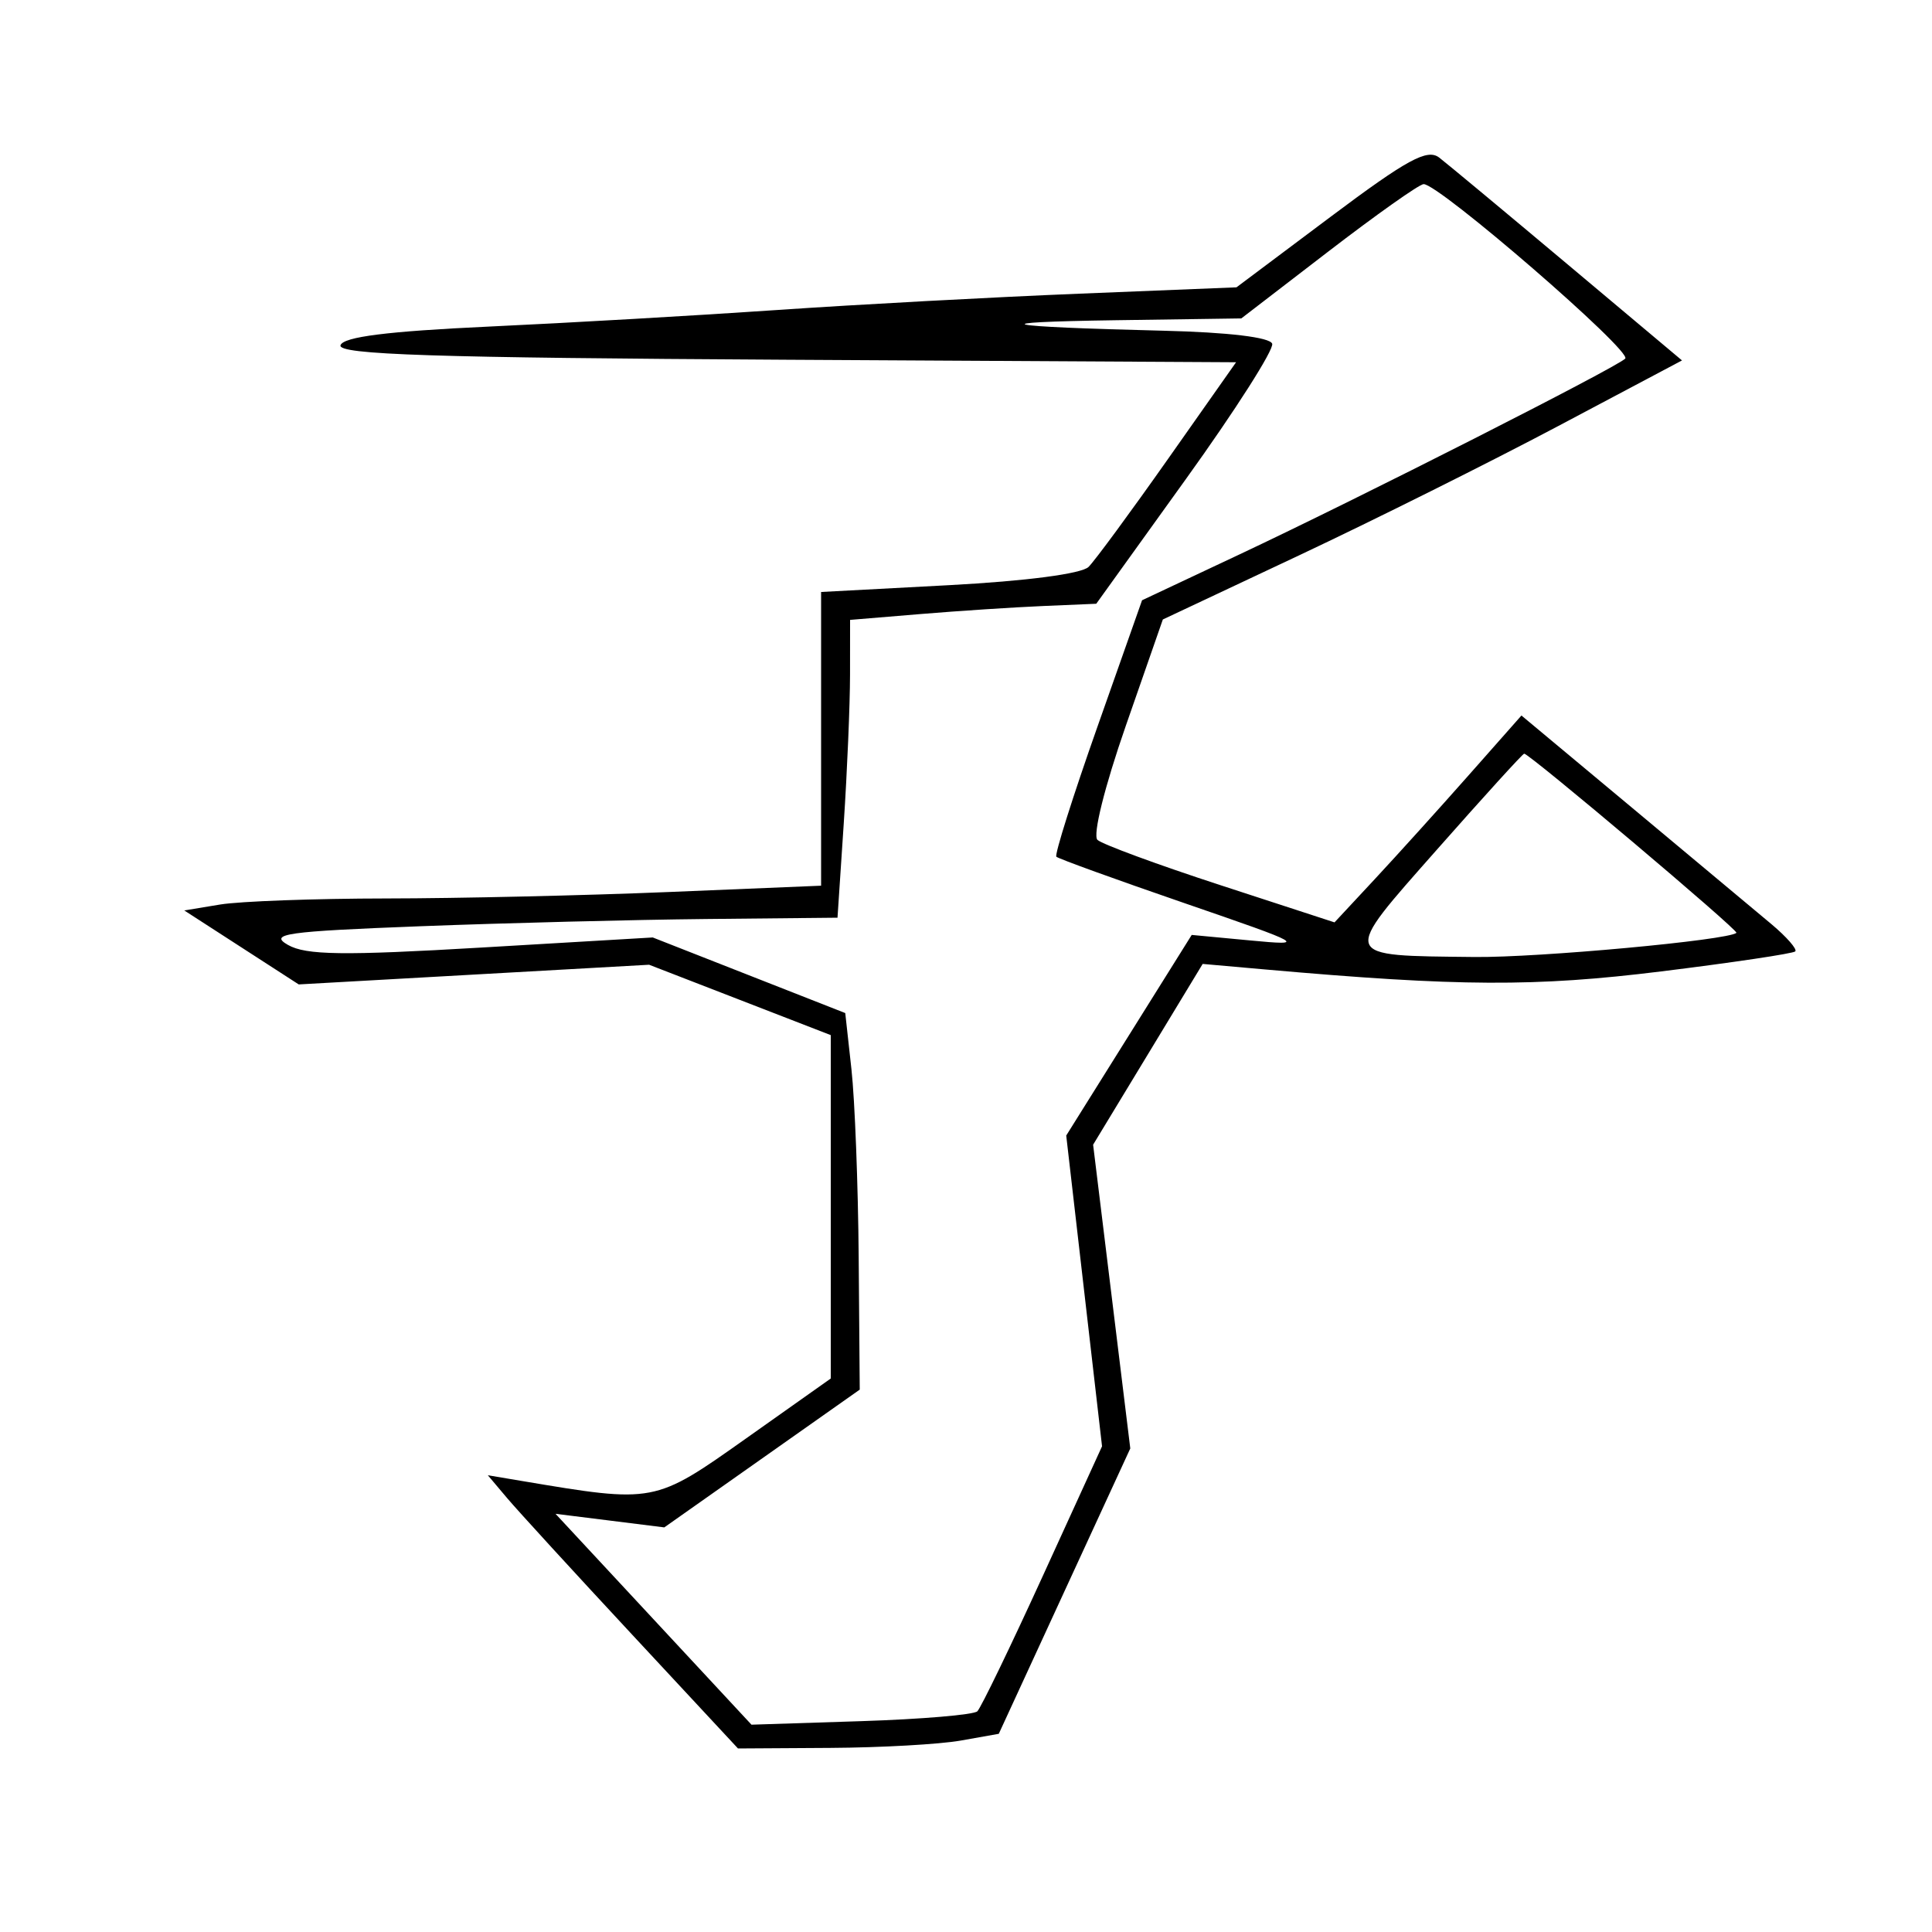 <svg xmlns="http://www.w3.org/2000/svg" width="200" height="200" viewBox="0 0 200 200" version="1.1">
	<path d="M 137.737 22.447 L 127.999 29.744 111.749 30.401 C 102.812 30.762, 88.750 31.521, 80.500 32.088 C 72.250 32.655, 58.786 33.429, 50.581 33.809 C 40.113 34.294, 35.539 34.870, 35.251 35.740 C 34.929 36.712, 44.889 37.036, 81.399 37.240 L 127.958 37.500 120.919 47.500 C 117.047 53, 113.344 58.033, 112.689 58.685 C 111.975 59.398, 106.213 60.152, 98.250 60.576 L 85 61.282 85 76.484 L 85 91.687 69.250 92.340 C 60.587 92.699, 47.425 93, 40 93.008 C 32.575 93.016, 24.830 93.298, 22.788 93.636 L 19.076 94.249 25 98.078 L 30.924 101.907 49.060 100.888 L 67.196 99.869 76.598 103.512 L 86 107.155 86 124.929 L 86 142.702 77.250 148.894 C 67.722 155.638, 67.792 155.624, 54 153.306 L 50.500 152.717 52.500 155.086 C 53.600 156.389, 59.427 162.753, 65.448 169.227 L 76.396 181 85.948 180.942 C 91.202 180.911, 97.276 180.569, 99.447 180.184 L 103.394 179.483 110.200 164.713 L 117.007 149.943 115.083 134.222 L 113.159 118.500 118.830 109.143 L 124.500 99.785 131 100.361 C 151.011 102.132, 158.941 102.170, 171.969 100.560 C 179.377 99.644, 185.621 98.712, 185.845 98.489 C 186.068 98.265, 184.957 96.994, 183.376 95.665 C 181.794 94.335, 175.325 88.933, 169 83.659 L 157.500 74.070 152.006 80.285 C 148.985 83.703, 144.631 88.521, 142.331 90.992 L 138.149 95.484 126.325 91.628 C 119.821 89.507, 114.099 87.399, 113.609 86.945 C 113.097 86.469, 114.347 81.439, 116.547 75.123 L 120.377 64.128 134.438 57.510 C 142.172 53.870, 154.265 47.837, 161.311 44.102 L 174.121 37.312 162.311 27.396 C 155.815 21.942, 149.820 16.956, 148.988 16.315 C 147.755 15.365, 145.679 16.496, 137.737 22.447 M 137.500 26.043 L 128.500 32.962 115.500 33.149 C 101.257 33.354, 103.371 33.821, 120.419 34.235 C 127.150 34.398, 131.475 34.916, 131.697 35.584 C 131.894 36.181, 127.878 42.481, 122.770 49.584 L 113.485 62.500 107.992 62.734 C 104.972 62.862, 99.237 63.238, 95.250 63.569 L 88 64.171 87.995 69.835 C 87.992 72.951, 87.699 79.888, 87.344 85.250 L 86.698 95 73.099 95.135 C 65.620 95.210, 52.300 95.547, 43.500 95.885 C 29.573 96.420, 27.799 96.671, 29.810 97.818 C 31.677 98.882, 35.526 98.934, 49.847 98.090 L 67.574 97.046 77.537 100.959 L 87.500 104.872 88.141 110.686 C 88.494 113.884, 88.832 122.655, 88.891 130.177 L 89 143.853 78.884 150.984 L 68.768 158.115 63.137 157.411 L 57.506 156.708 67.650 167.623 L 77.794 178.539 89.147 178.173 C 95.391 177.972, 100.803 177.514, 101.174 177.154 C 101.545 176.794, 104.601 170.474, 107.966 163.110 L 114.083 149.720 112.229 133.635 L 110.375 117.551 116.871 107.167 L 123.366 96.783 129.433 97.355 C 135.310 97.909, 135.097 97.789, 122.610 93.491 C 115.521 91.051, 109.556 88.889, 109.354 88.688 C 109.153 88.486, 111.066 82.430, 113.607 75.230 L 118.226 62.138 128.363 57.369 C 140.747 51.541, 167.222 38.103, 168.243 37.125 C 169.019 36.383, 148.872 18.954, 147.363 19.062 C 146.888 19.096, 142.450 22.237, 137.500 26.043 M 148.780 87.919 C 138.768 99.261, 138.647 98.911, 152.633 99.068 C 159.275 99.142, 178.947 97.328, 179.753 96.566 C 180.013 96.321, 158.290 77.984, 157.782 78.020 C 157.627 78.031, 153.576 82.486, 148.780 87.919" stroke="none" fill="black" fill-rule="evenodd"/>
</svg>